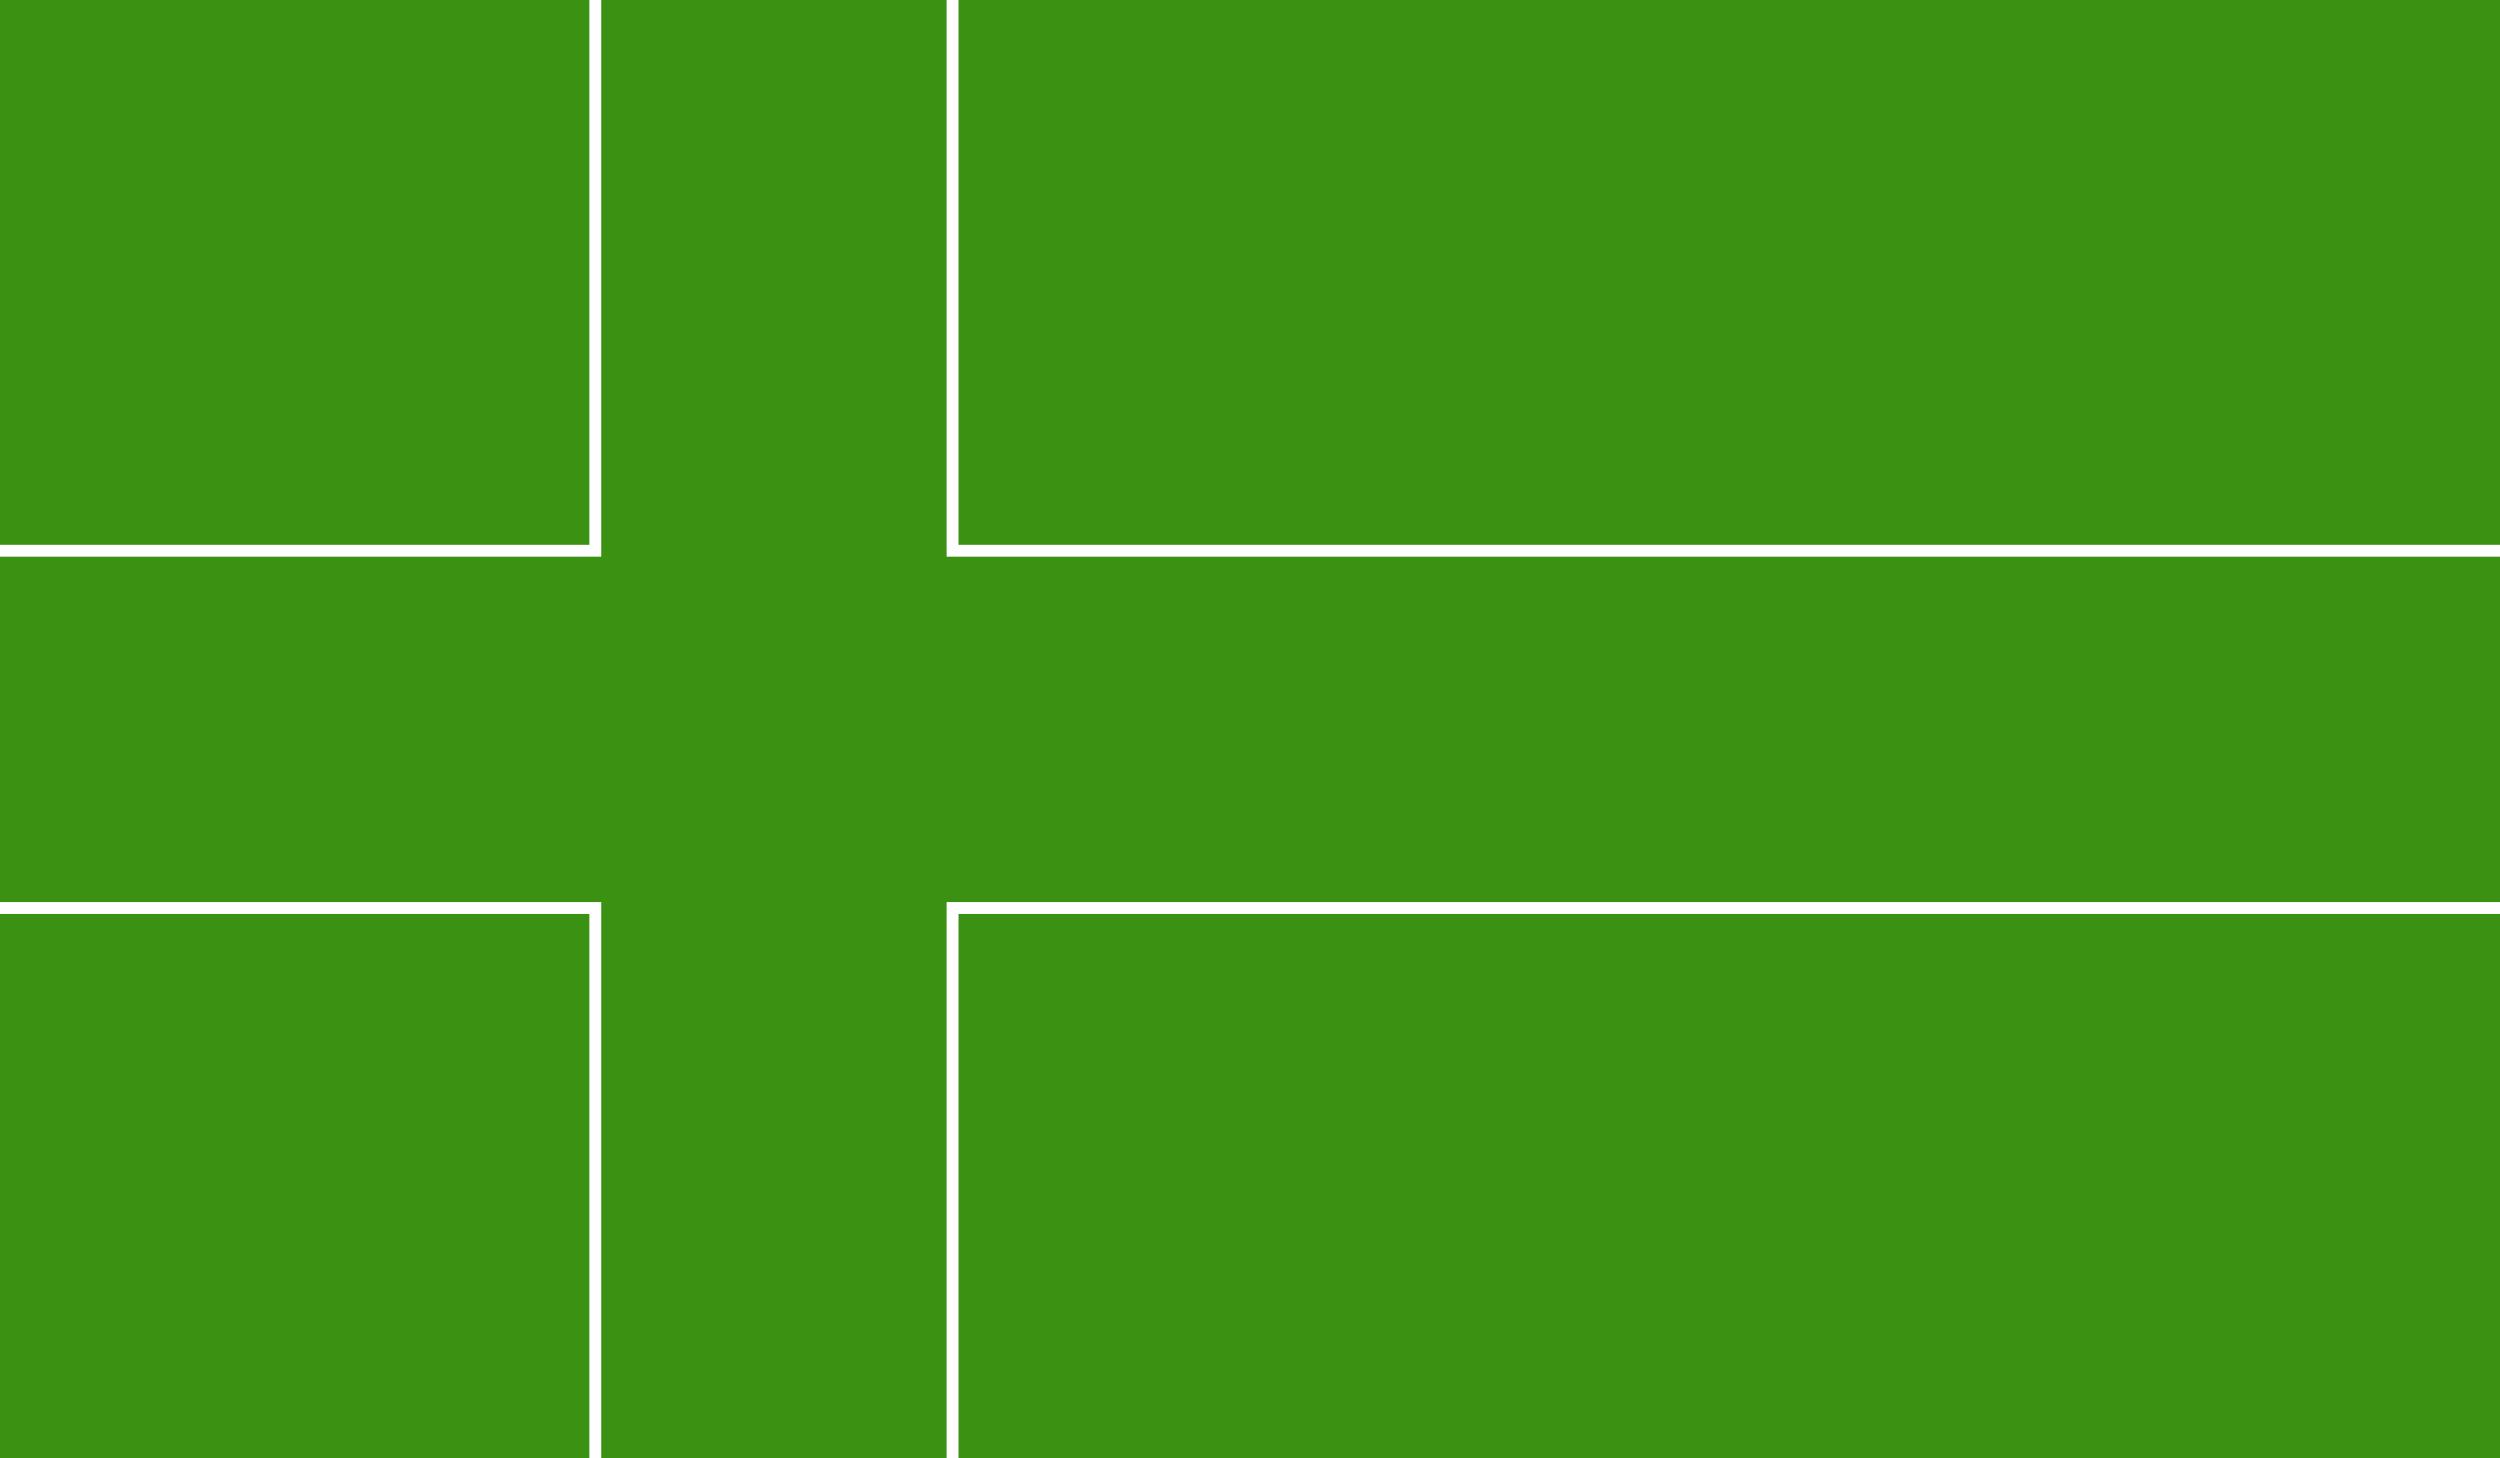 <svg xmlns="http://www.w3.org/2000/svg" xmlns:xlink="http://www.w3.org/1999/xlink" viewBox="0 0 58.92 34.37">
  <defs>
    <style>
      .a {
        fill: none;
      }

      .b {
        clip-path: url(#a);
      }

      .c {
        fill: #3b9112;
      }

      .d {
        fill: #fff;
      }
    </style>
    <clipPath id="a" transform="translate(-34.12 -663.03)">
      <rect class="a" x="34.12" y="663.03" width="58.92" height="34.37"/>
    </clipPath>
  </defs>
  <title>Ladonia</title>
  <g class="b">
    <rect class="c" width="58.92" height="34.37"/>
    <polygon class="c" points="14.03 0 0 12.98 14.03 12.98 14.03 0"/>
    <polygon class="d" points="13.89 0 13.89 12.84 0 12.84 0 13.12 14.17 13.12 14.17 0 13.89 0"/>
    <polygon class="c" points="0 21.4 14.03 34.37 14.03 21.4 0 21.4"/>
    <polygon class="d" points="0 21.26 0 21.54 13.89 21.54 13.89 34.37 14.17 34.37 14.17 21.26 0 21.26"/>
    <polygon class="c" points="22.45 21.4 22.45 34.37 58.92 21.4 22.45 21.4"/>
    <polygon class="d" points="22.31 21.26 22.31 34.37 22.59 34.37 22.59 21.54 58.92 21.54 58.92 21.26 22.31 21.26"/>
    <polyline class="c" points="22.45 0 22.45 12.98 58.92 12.98"/>
    <polygon class="d" points="58.92 13.12 22.31 13.12 22.31 0 22.59 0 22.59 12.84 58.92 12.84 58.92 13.12"/>
  </g>
</svg>
